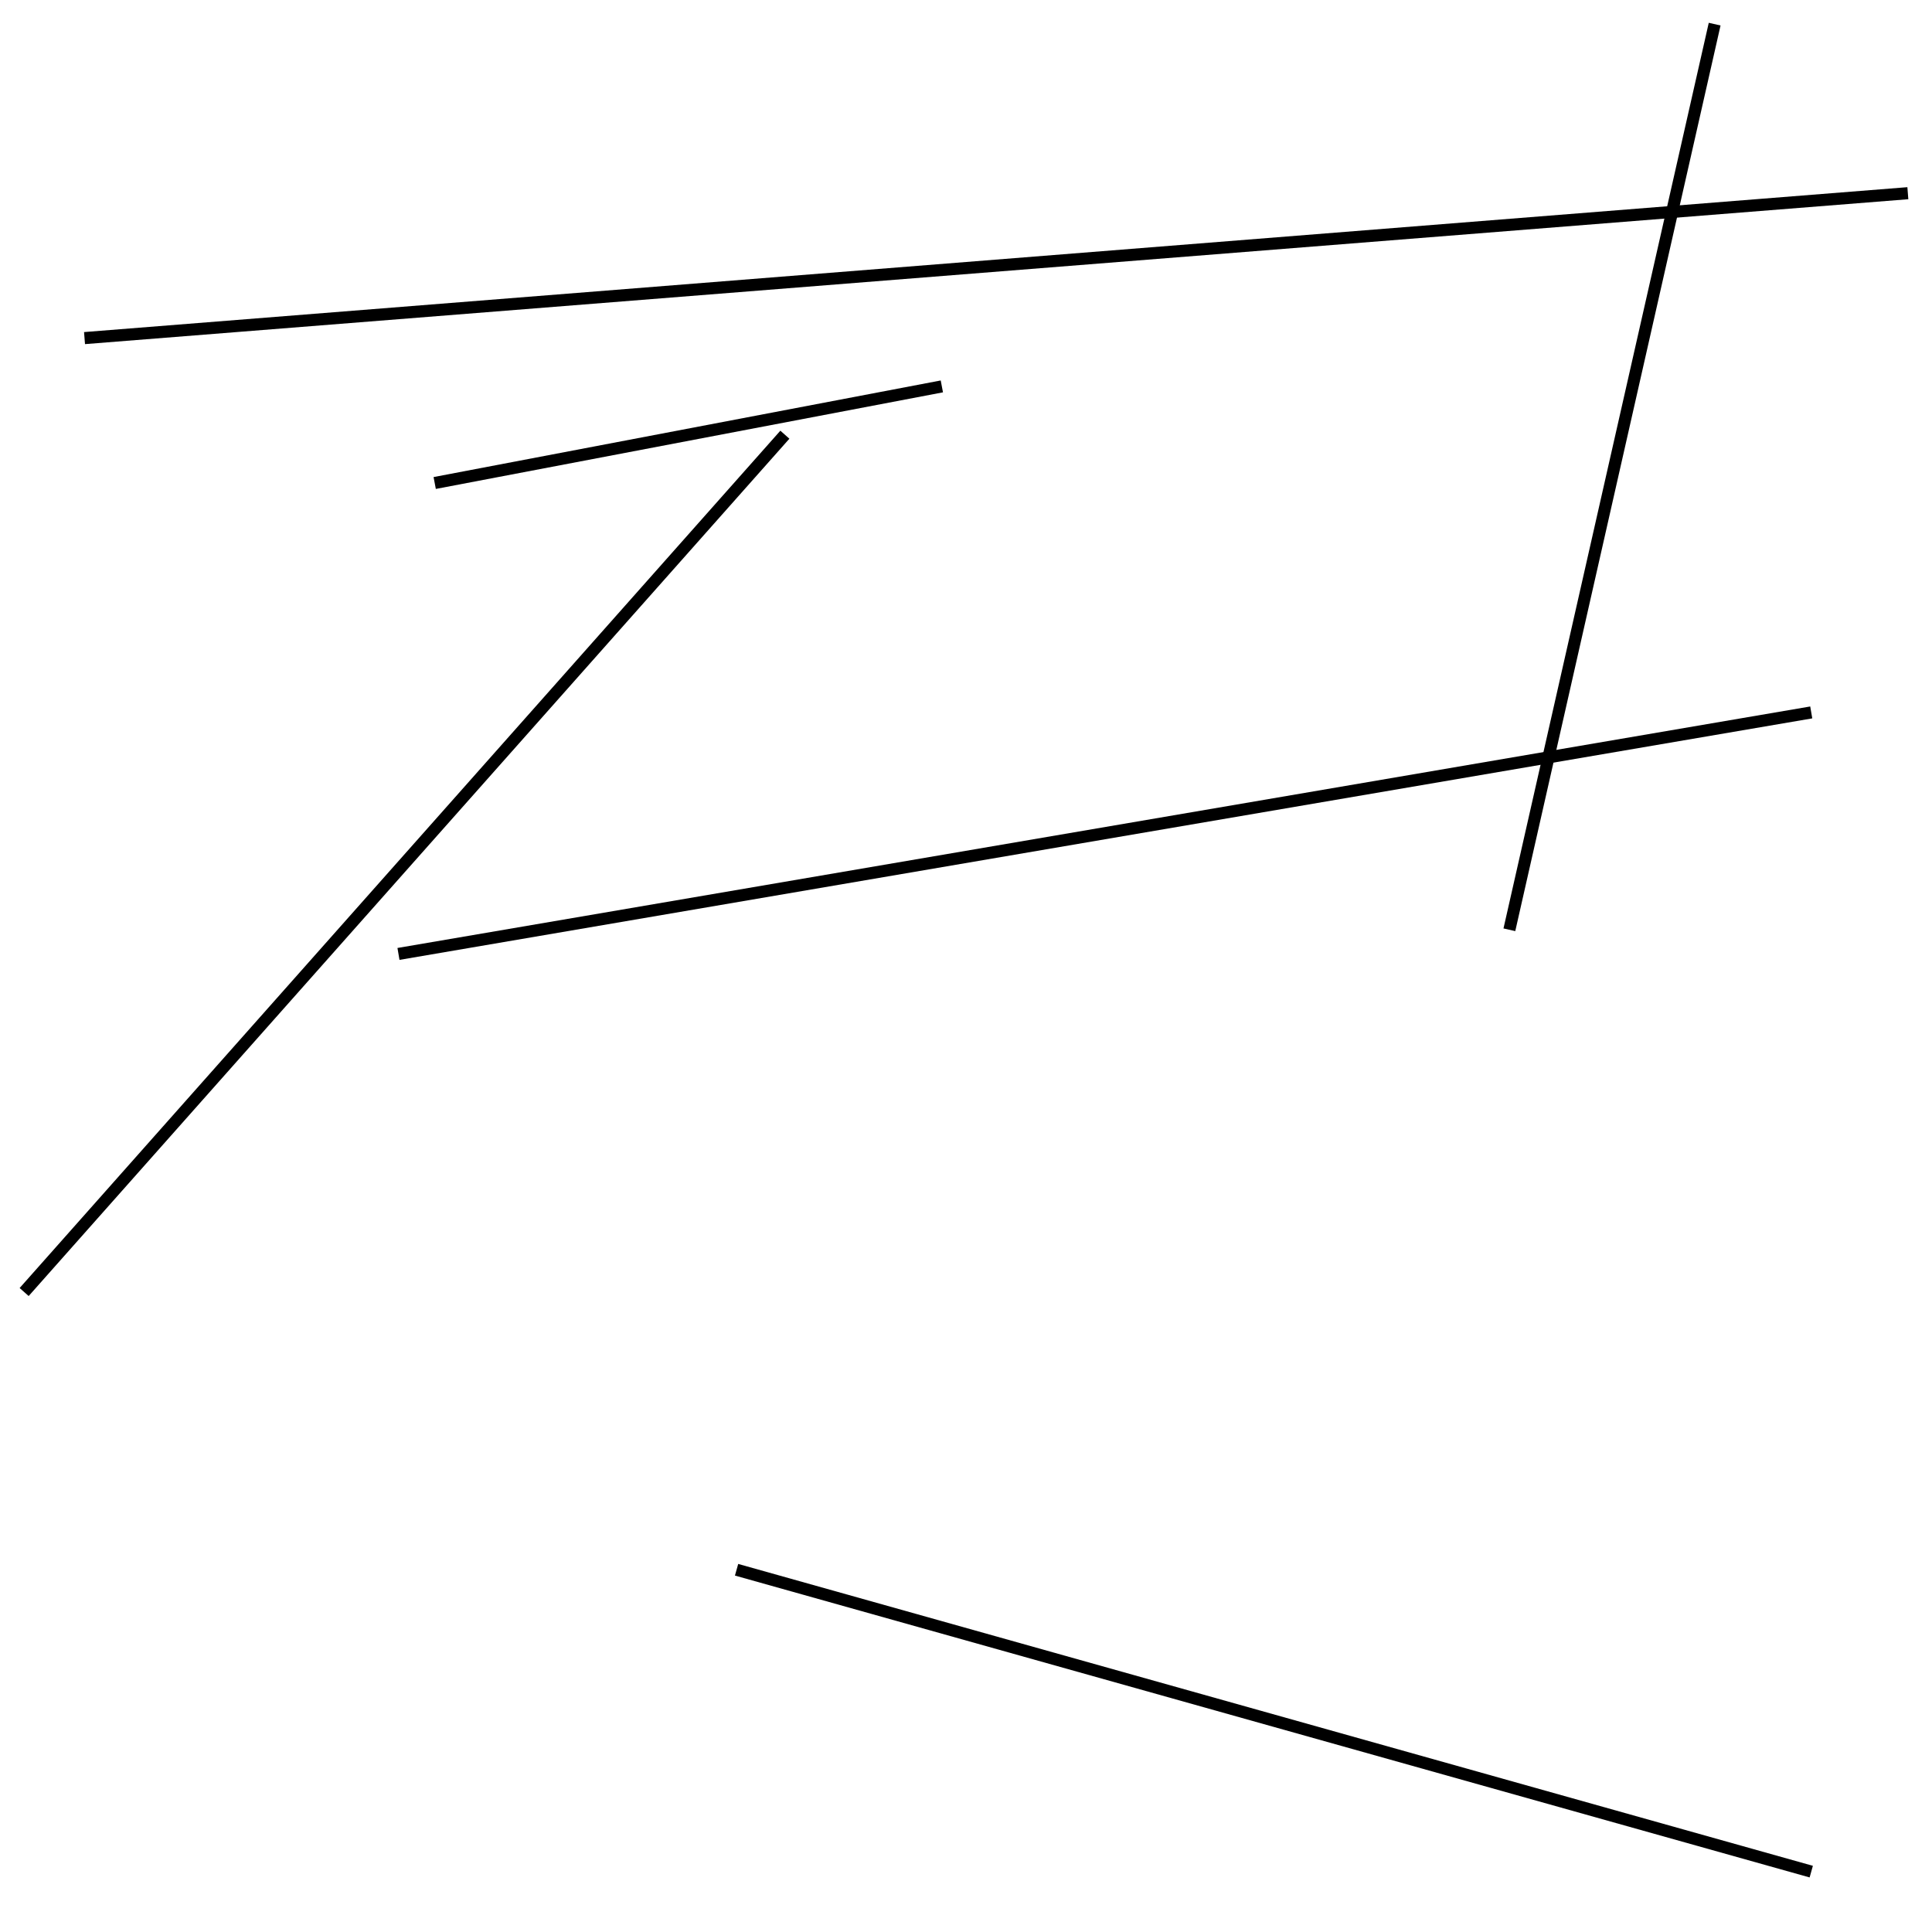 <?xml version="1.0" encoding="utf-8" ?>
<svg baseProfile="full" height="160" version="1.1" width="160" xmlns="http://www.w3.org/2000/svg" xmlns:ev="http://www.w3.org/2001/xml-events" xmlns:xlink="http://www.w3.org/1999/xlink"><defs /><line stroke="black" stroke-width="1" x1="2" x2="65" y1="107" y2="36" /><line stroke="black" stroke-width="1" x1="150" x2="61" y1="155" y2="130" /><line stroke="black" stroke-width="1" x1="125" x2="142" y1="77" y2="2" /><line stroke="black" stroke-width="1" x1="78" x2="36" y1="32" y2="40" /><line stroke="black" stroke-width="1" x1="7" x2="158" y1="28" y2="16" /><line stroke="black" stroke-width="1" x1="33" x2="150" y1="79" y2="59" /></svg>